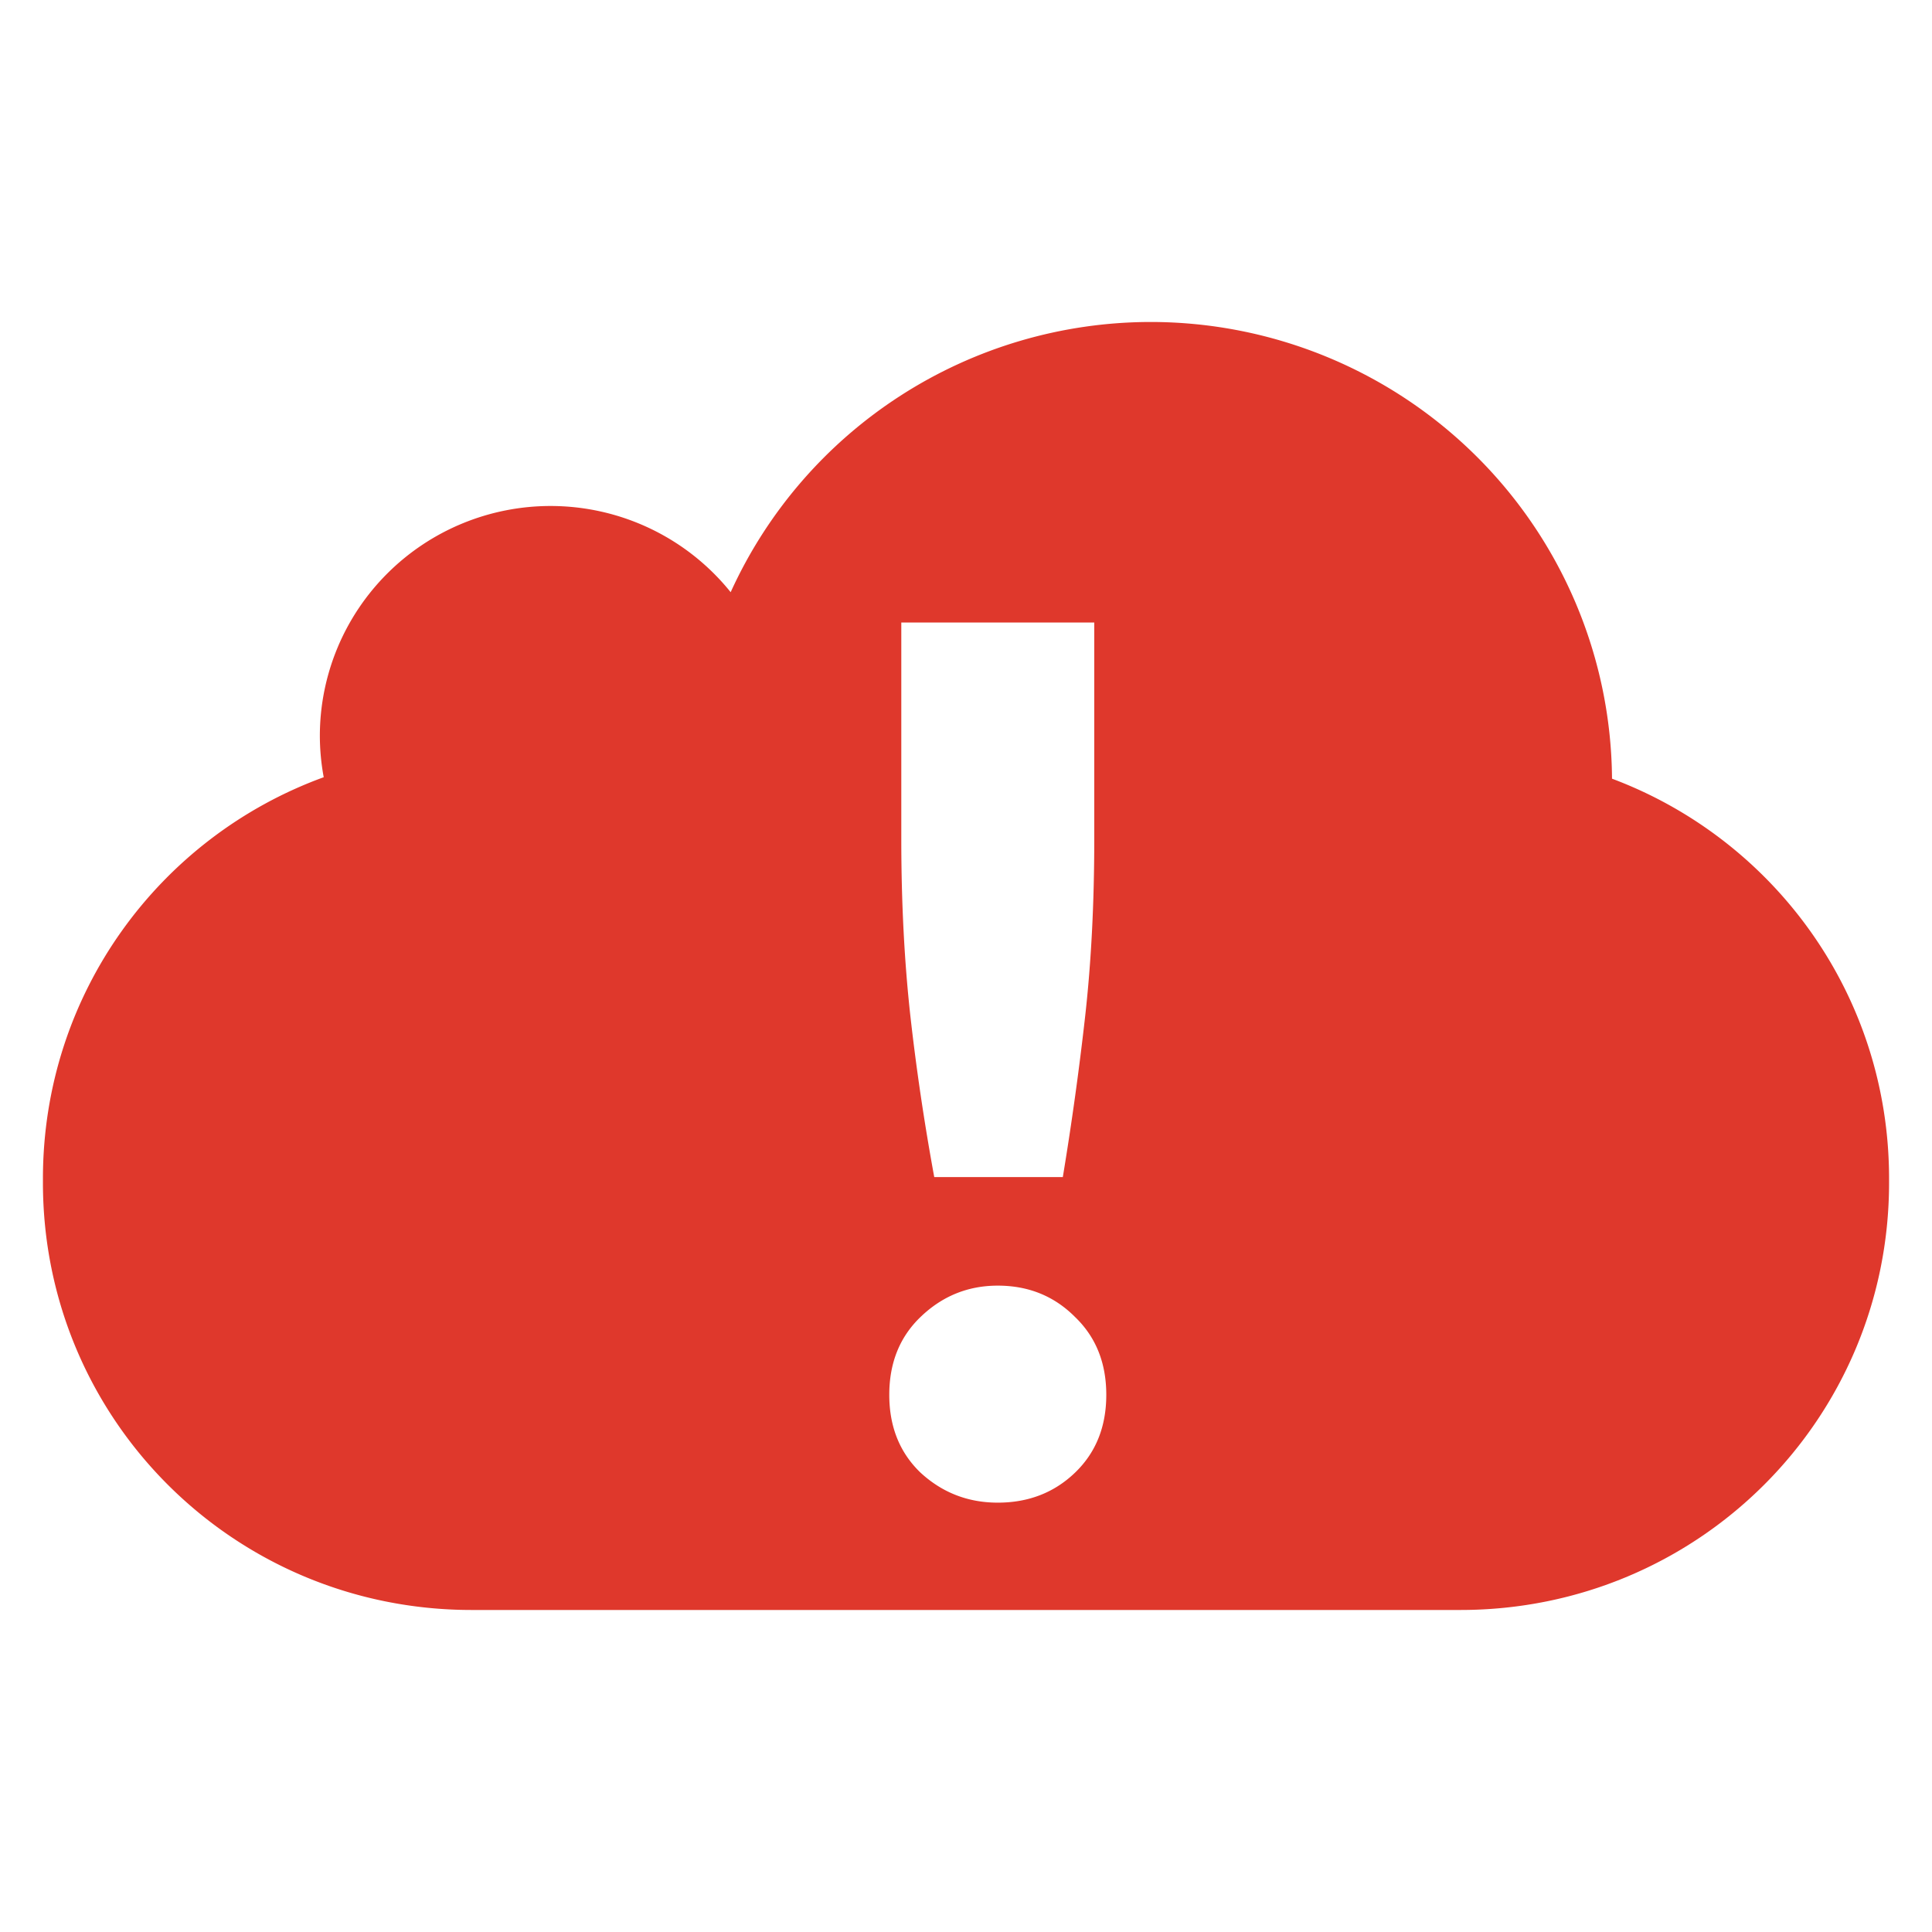 <?xml version="1.0" encoding="UTF-8" standalone="no"?>
<!-- Created with Inkscape (http://www.inkscape.org/) -->

<svg
   xmlns:dc="http://purl.org/dc/elements/1.1/"
   xmlns:cc="http://creativecommons.org/ns#"
   xmlns:rdf="http://www.w3.org/1999/02/22-rdf-syntax-ns#"
   xmlns:svg="http://www.w3.org/2000/svg"
   xmlns="http://www.w3.org/2000/svg"
   xmlns:sodipodi="http://sodipodi.sourceforge.net/DTD/sodipodi-0.dtd"
   xmlns:inkscape="http://www.inkscape.org/namespaces/inkscape"
   width="90"
   height="90"
   id="svg6138"
   version="1.1"
   inkscape:version="0.48+devel r"
   viewBox="0 0 90 90"
   sodipodi:docname="sync-error.svg">
  <defs
     id="defs6140" />
  <sodipodi:namedview
     id="base"
     pagecolor="#ffffff"
     bordercolor="#666666"
     borderopacity="1.0"
     inkscape:pageopacity="0.0"
     inkscape:pageshadow="2"
     inkscape:zoom="7.9580786"
     inkscape:cx="4.6254881"
     inkscape:cy="32.625963"
     inkscape:document-units="px"
     inkscape:current-layer="g6253"
     showgrid="true"
     fit-margin-top="0"
     fit-margin-left="0"
     fit-margin-right="0"
     fit-margin-bottom="0"
     inkscape:snap-global="true"
     inkscape:snap-bbox="true"
     inkscape:bbox-paths="true"
     inkscape:snap-bbox-midpoints="true"
     inkscape:snap-bbox-edge-midpoints="true"
     inkscape:bbox-nodes="true"
     inkscape:object-paths="true"
     inkscape:snap-intersection-paths="true"
     inkscape:object-nodes="true"
     inkscape:snap-smooth-nodes="true"
     inkscape:snap-midpoints="true"
     inkscape:snap-others="true"
     inkscape:snap-object-midpoints="true"
     inkscape:snap-center="true"
     showguides="true"
     inkscape:guide-bbox="true">
    <inkscape:grid
       type="xygrid"
       id="grid6700"
       empspacing="6" />
    <sodipodi:guide
       orientation="0,1"
       position="62,87"
       id="guide4084" />
    <sodipodi:guide
       orientation="0,1"
       position="63,84"
       id="guide4086" />
    <sodipodi:guide
       orientation="0,1"
       position="63,81"
       id="guide4088" />
    <sodipodi:guide
       orientation="1,0"
       position="3,70"
       id="guide4090" />
    <sodipodi:guide
       orientation="1,0"
       position="6,66"
       id="guide4092" />
    <sodipodi:guide
       orientation="1,0"
       position="9,59"
       id="guide4094" />
    <sodipodi:guide
       orientation="1,0"
       position="87,63"
       id="guide4096" />
    <sodipodi:guide
       orientation="1,0"
       position="84,64"
       id="guide4098" />
    <sodipodi:guide
       orientation="1,0"
       position="81,55"
       id="guide4100" />
    <sodipodi:guide
       orientation="0,1"
       position="60,3"
       id="guide4102" />
    <sodipodi:guide
       orientation="0,1"
       position="61,6"
       id="guide4104" />
    <sodipodi:guide
       orientation="0,1"
       position="62,9"
       id="guide4106" />
  </sodipodi:namedview>
  <g
     inkscape:label="Layer 1"
     inkscape:groupmode="layer"
     id="layer1"
     transform="translate(-283.571,-358.791)">
    <g
       id="g6253"
       inkscape:export-filename="planemode01.png"
       inkscape:export-xdpi="90"
       inkscape:export-ydpi="90"
       transform="matrix(-1,0,0,1,547.571,-1341.572)">
      <rect
         style="fill:none;stroke:none"
         id="rect6257"
         width="90"
         height="90"
         x="174"
         y="1700.362" />
      <path
         style="color:#000000;fill:#df382c;fill-opacity:1;fill-rule:nonzero;stroke:none;stroke-width:3;marker:none;visibility:visible;display:inline;overflow:visible;enable-background:accumulate"
         d="M 53.6 15 A 21.5 21.429 0 0 0 34.037 27.588 A 10.75 10.714 0 0 0 25.65 23.572 A 10.75 10.714 0 0 0 14.9 34.285 A 10.75 10.714 0 0 0 15.08 36.207 C 7.431 38.993 2 46.293 2 54.904 L 2 55.096 C 2 66.124 10.906 75 21.971 75 L 68.029 75 C 79.094 75 88 66.124 88 55.096 L 88 54.904 C 88 46.359 82.65 39.108 75.094 36.275 A 21.5 21.429 0 0 0 53.6 15 z M 41.986 29 L 50.975 29 L 50.975 39.074 C 50.975 42.071 50.833 44.813 50.555 47.305 C 50.276 49.796 49.928 52.306 49.51 54.834 L 43.521 54.834 C 43.057 52.306 42.685 49.796 42.406 47.305 C 42.128 44.777 41.986 42.035 41.986 39.074 L 41.986 29 z M 46.48 59.891 C 47.913 59.891 49.113 60.379 50.082 61.354 C 51.051 62.286 51.535 63.493 51.535 64.977 C 51.535 66.46 51.051 67.667 50.082 68.6 C 49.113 69.532 47.913 70 46.48 70 C 45.09 70 43.89 69.532 42.879 68.6 C 41.91 67.667 41.426 66.46 41.426 64.977 C 41.426 63.493 41.91 62.286 42.879 61.354 C 43.89 60.379 45.09 59.891 46.48 59.891 z "
         transform="matrix(-1,0,0,1,264,1700.362)"
         id="path4079" />
    </g>
  </g>
</svg>
